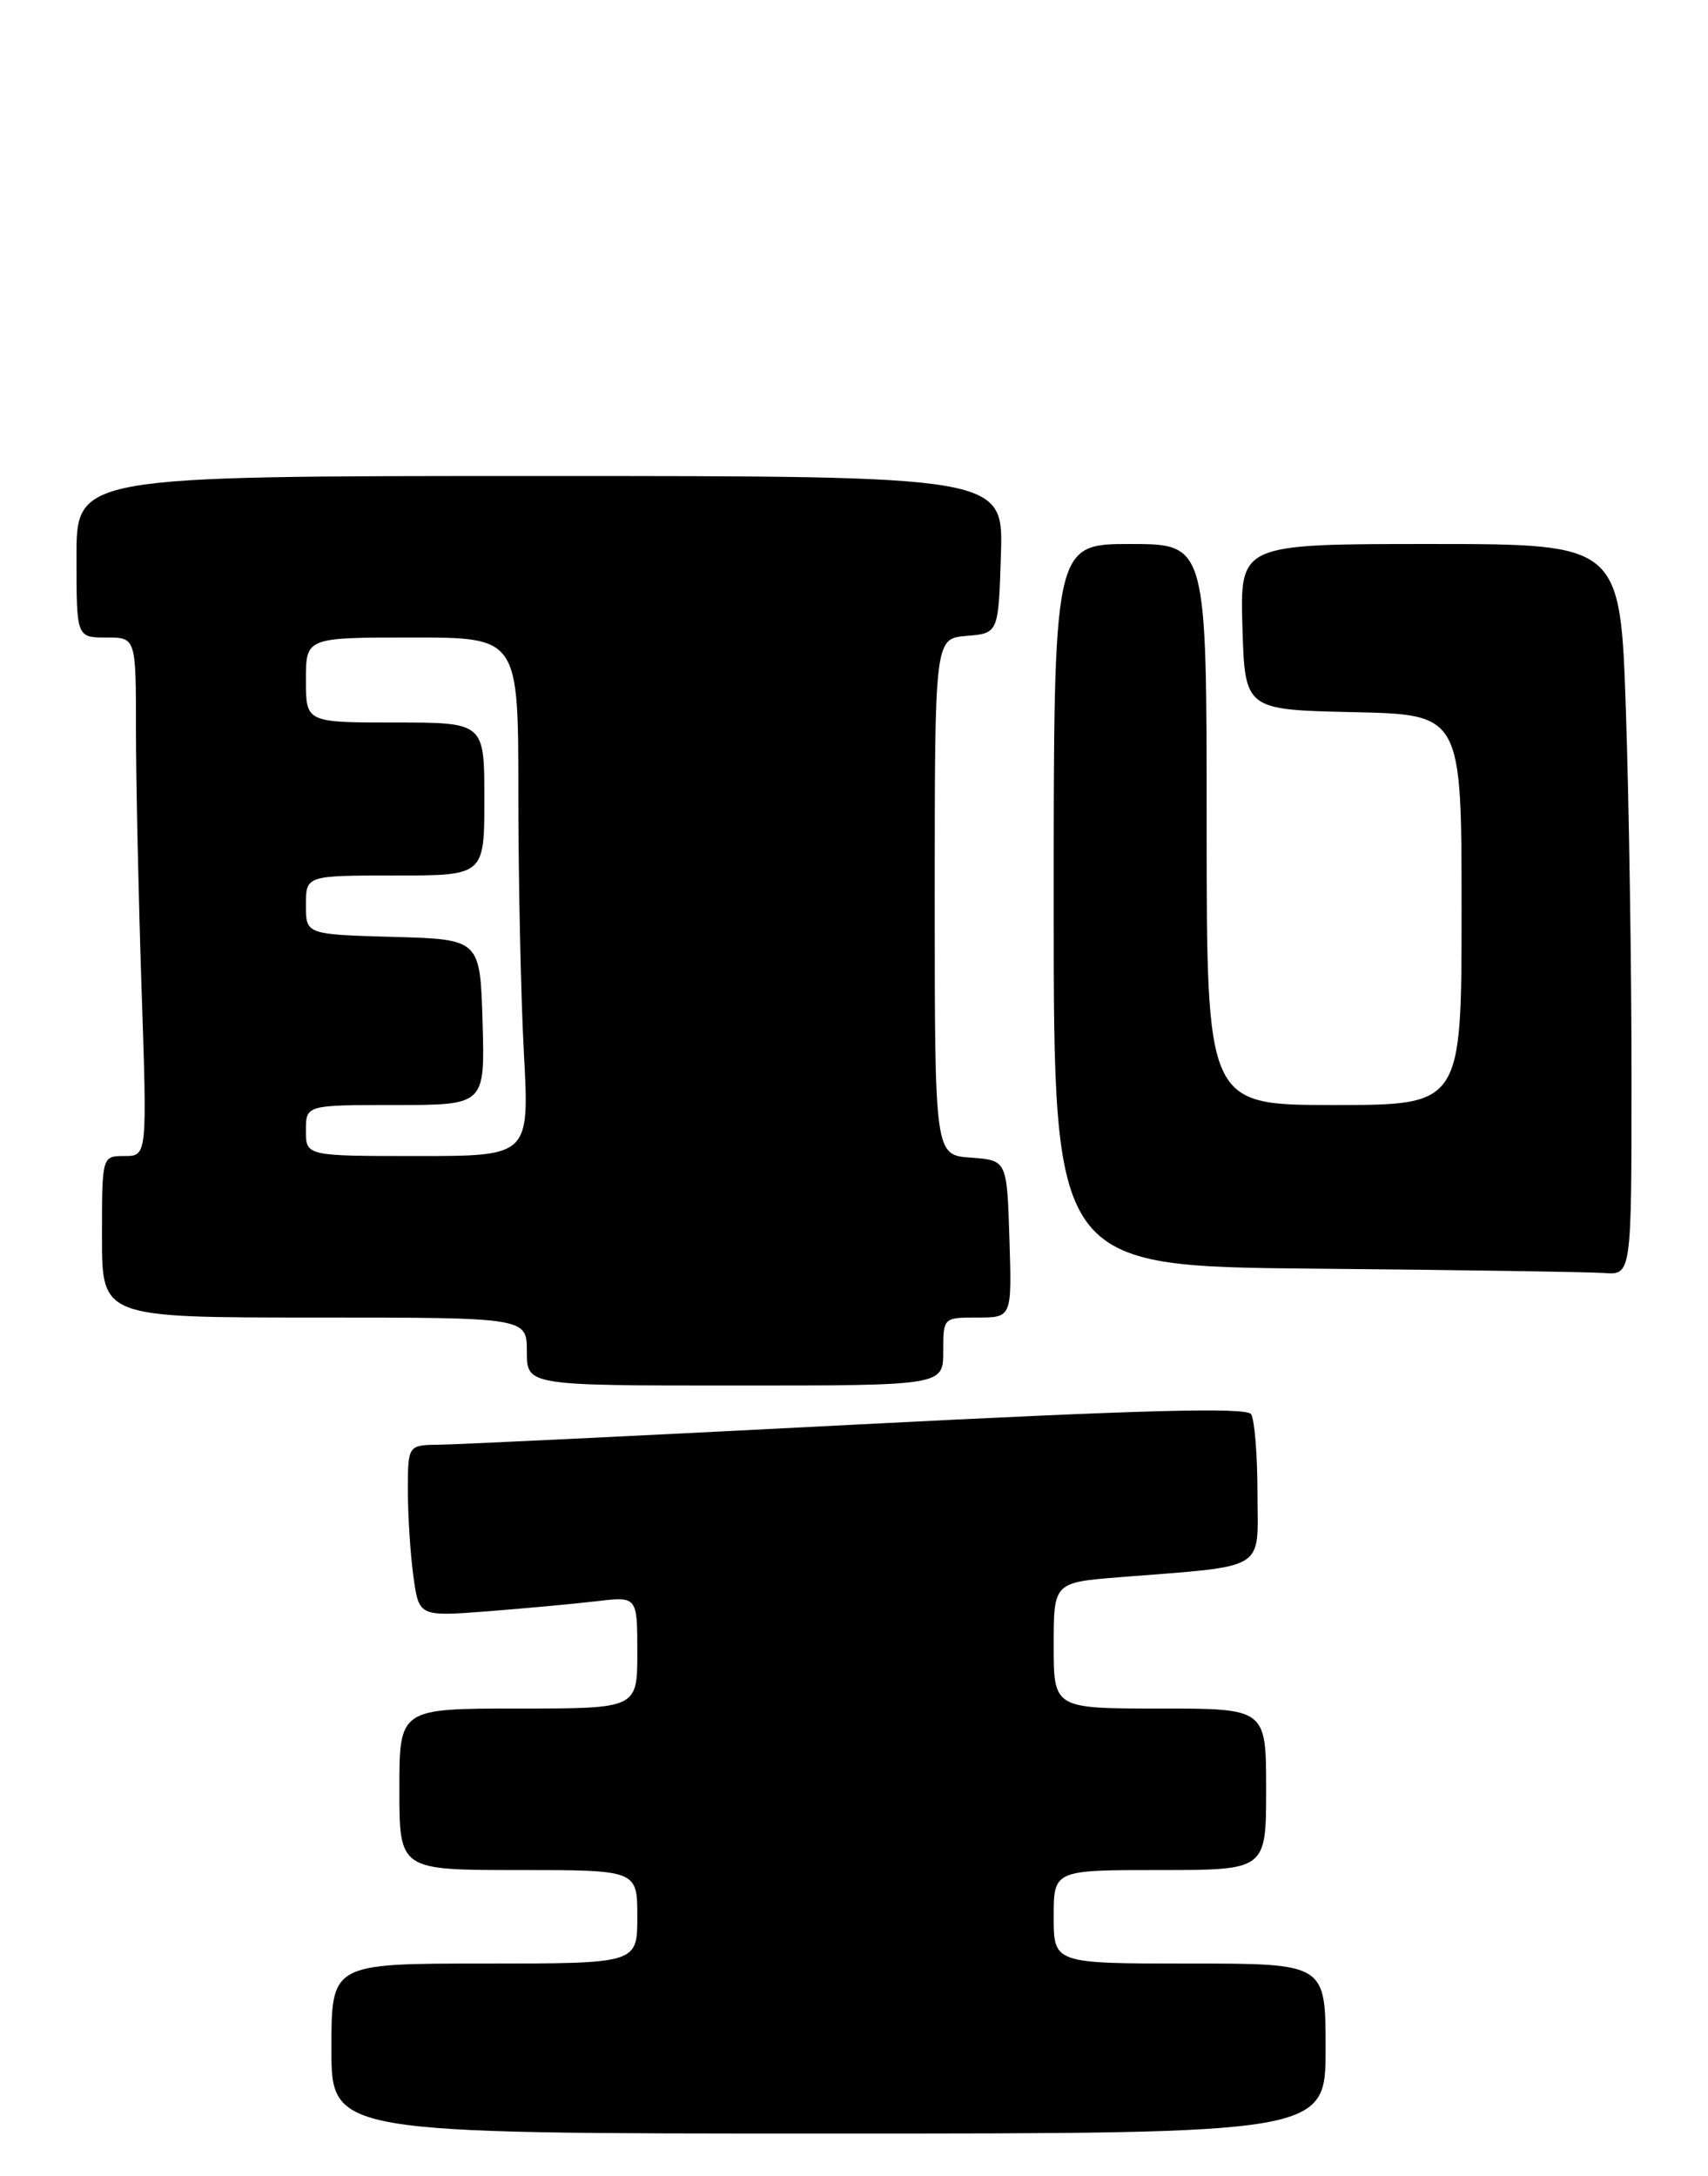<?xml version="1.0" encoding="UTF-8" standalone="no"?>
<!DOCTYPE svg PUBLIC "-//W3C//DTD SVG 1.1//EN" "http://www.w3.org/Graphics/SVG/1.1/DTD/svg11.dtd" >
<svg xmlns="http://www.w3.org/2000/svg" xmlns:xlink="http://www.w3.org/1999/xlink" version="1.1" viewBox="0 0 201 256">
 <g >
 <path fill="currentColor"
d=" M 156.00 241.00 C 156.00 231.00 156.00 231.00 140.00 231.00 C 124.00 231.00 124.00 231.00 124.00 225.50 C 124.00 220.00 124.00 220.00 136.50 220.00 C 149.00 220.00 149.00 220.00 149.00 210.50 C 149.00 201.00 149.00 201.00 136.50 201.00 C 124.00 201.00 124.00 201.00 124.00 193.59 C 124.00 186.17 124.00 186.17 131.75 185.55 C 149.34 184.15 148.00 184.96 147.98 175.69 C 147.98 171.18 147.64 166.99 147.23 166.37 C 146.69 165.54 134.55 165.86 101.00 167.58 C 75.97 168.87 53.81 169.94 51.75 169.96 C 48.00 170.00 48.00 170.00 48.00 175.36 C 48.00 178.31 48.29 182.85 48.65 185.45 C 49.30 190.18 49.30 190.18 57.40 189.56 C 61.85 189.21 67.64 188.68 70.25 188.37 C 75.00 187.81 75.00 187.81 75.00 194.41 C 75.00 201.00 75.00 201.00 61.00 201.00 C 47.00 201.00 47.00 201.00 47.00 210.50 C 47.00 220.00 47.00 220.00 61.00 220.00 C 75.00 220.00 75.00 220.00 75.00 225.50 C 75.00 231.00 75.00 231.00 57.00 231.00 C 39.00 231.00 39.00 231.00 39.00 241.00 C 39.00 251.00 39.00 251.00 97.50 251.00 C 156.00 251.00 156.00 251.00 156.00 241.00 Z  M 111.00 159.00 C 111.00 155.00 111.00 155.00 115.04 155.00 C 119.08 155.00 119.08 155.00 118.79 145.75 C 118.50 136.50 118.50 136.50 114.25 136.19 C 110.00 135.89 110.00 135.89 110.00 105.50 C 110.00 75.12 110.00 75.12 113.75 74.81 C 117.50 74.50 117.50 74.50 117.79 65.25 C 118.08 56.00 118.08 56.00 63.54 56.00 C 9.00 56.00 9.00 56.00 9.00 65.50 C 9.00 75.00 9.00 75.00 12.50 75.00 C 16.00 75.00 16.00 75.00 16.00 85.84 C 16.00 91.80 16.30 105.53 16.66 116.34 C 17.32 136.00 17.32 136.00 14.66 136.00 C 12.00 136.00 12.00 136.00 12.00 145.50 C 12.00 155.00 12.00 155.00 37.00 155.00 C 62.00 155.00 62.00 155.00 62.00 159.00 C 62.00 163.00 62.00 163.00 86.50 163.00 C 111.00 163.00 111.00 163.00 111.00 159.00 Z  M 192.00 126.66 C 192.00 113.82 191.70 94.47 191.34 83.66 C 190.68 64.00 190.68 64.00 168.31 64.00 C 145.93 64.00 145.93 64.00 146.21 73.75 C 146.50 83.50 146.50 83.50 159.25 83.78 C 172.00 84.06 172.00 84.06 172.00 107.03 C 172.00 130.00 172.00 130.00 157.00 130.00 C 142.00 130.00 142.00 130.00 142.00 97.00 C 142.00 64.00 142.00 64.00 133.00 64.00 C 124.00 64.00 124.00 64.00 124.00 106.49 C 124.00 148.97 124.00 148.97 154.75 149.25 C 171.66 149.40 186.96 149.64 188.75 149.76 C 192.00 150.00 192.00 150.00 192.00 126.66 Z  M 36.00 133.00 C 36.00 130.00 36.00 130.00 46.54 130.00 C 57.07 130.00 57.07 130.00 56.79 120.25 C 56.50 110.50 56.50 110.50 46.25 110.22 C 36.00 109.93 36.00 109.93 36.00 106.47 C 36.00 103.00 36.00 103.00 46.50 103.00 C 57.00 103.00 57.00 103.00 57.00 94.00 C 57.00 85.00 57.00 85.00 46.50 85.00 C 36.00 85.00 36.00 85.00 36.00 80.00 C 36.00 75.00 36.00 75.00 48.50 75.00 C 61.00 75.00 61.00 75.00 61.00 93.34 C 61.00 103.43 61.29 117.16 61.65 123.84 C 62.31 136.00 62.31 136.00 49.15 136.00 C 36.00 136.00 36.00 136.00 36.00 133.00 Z "/>
</g>
</svg>
